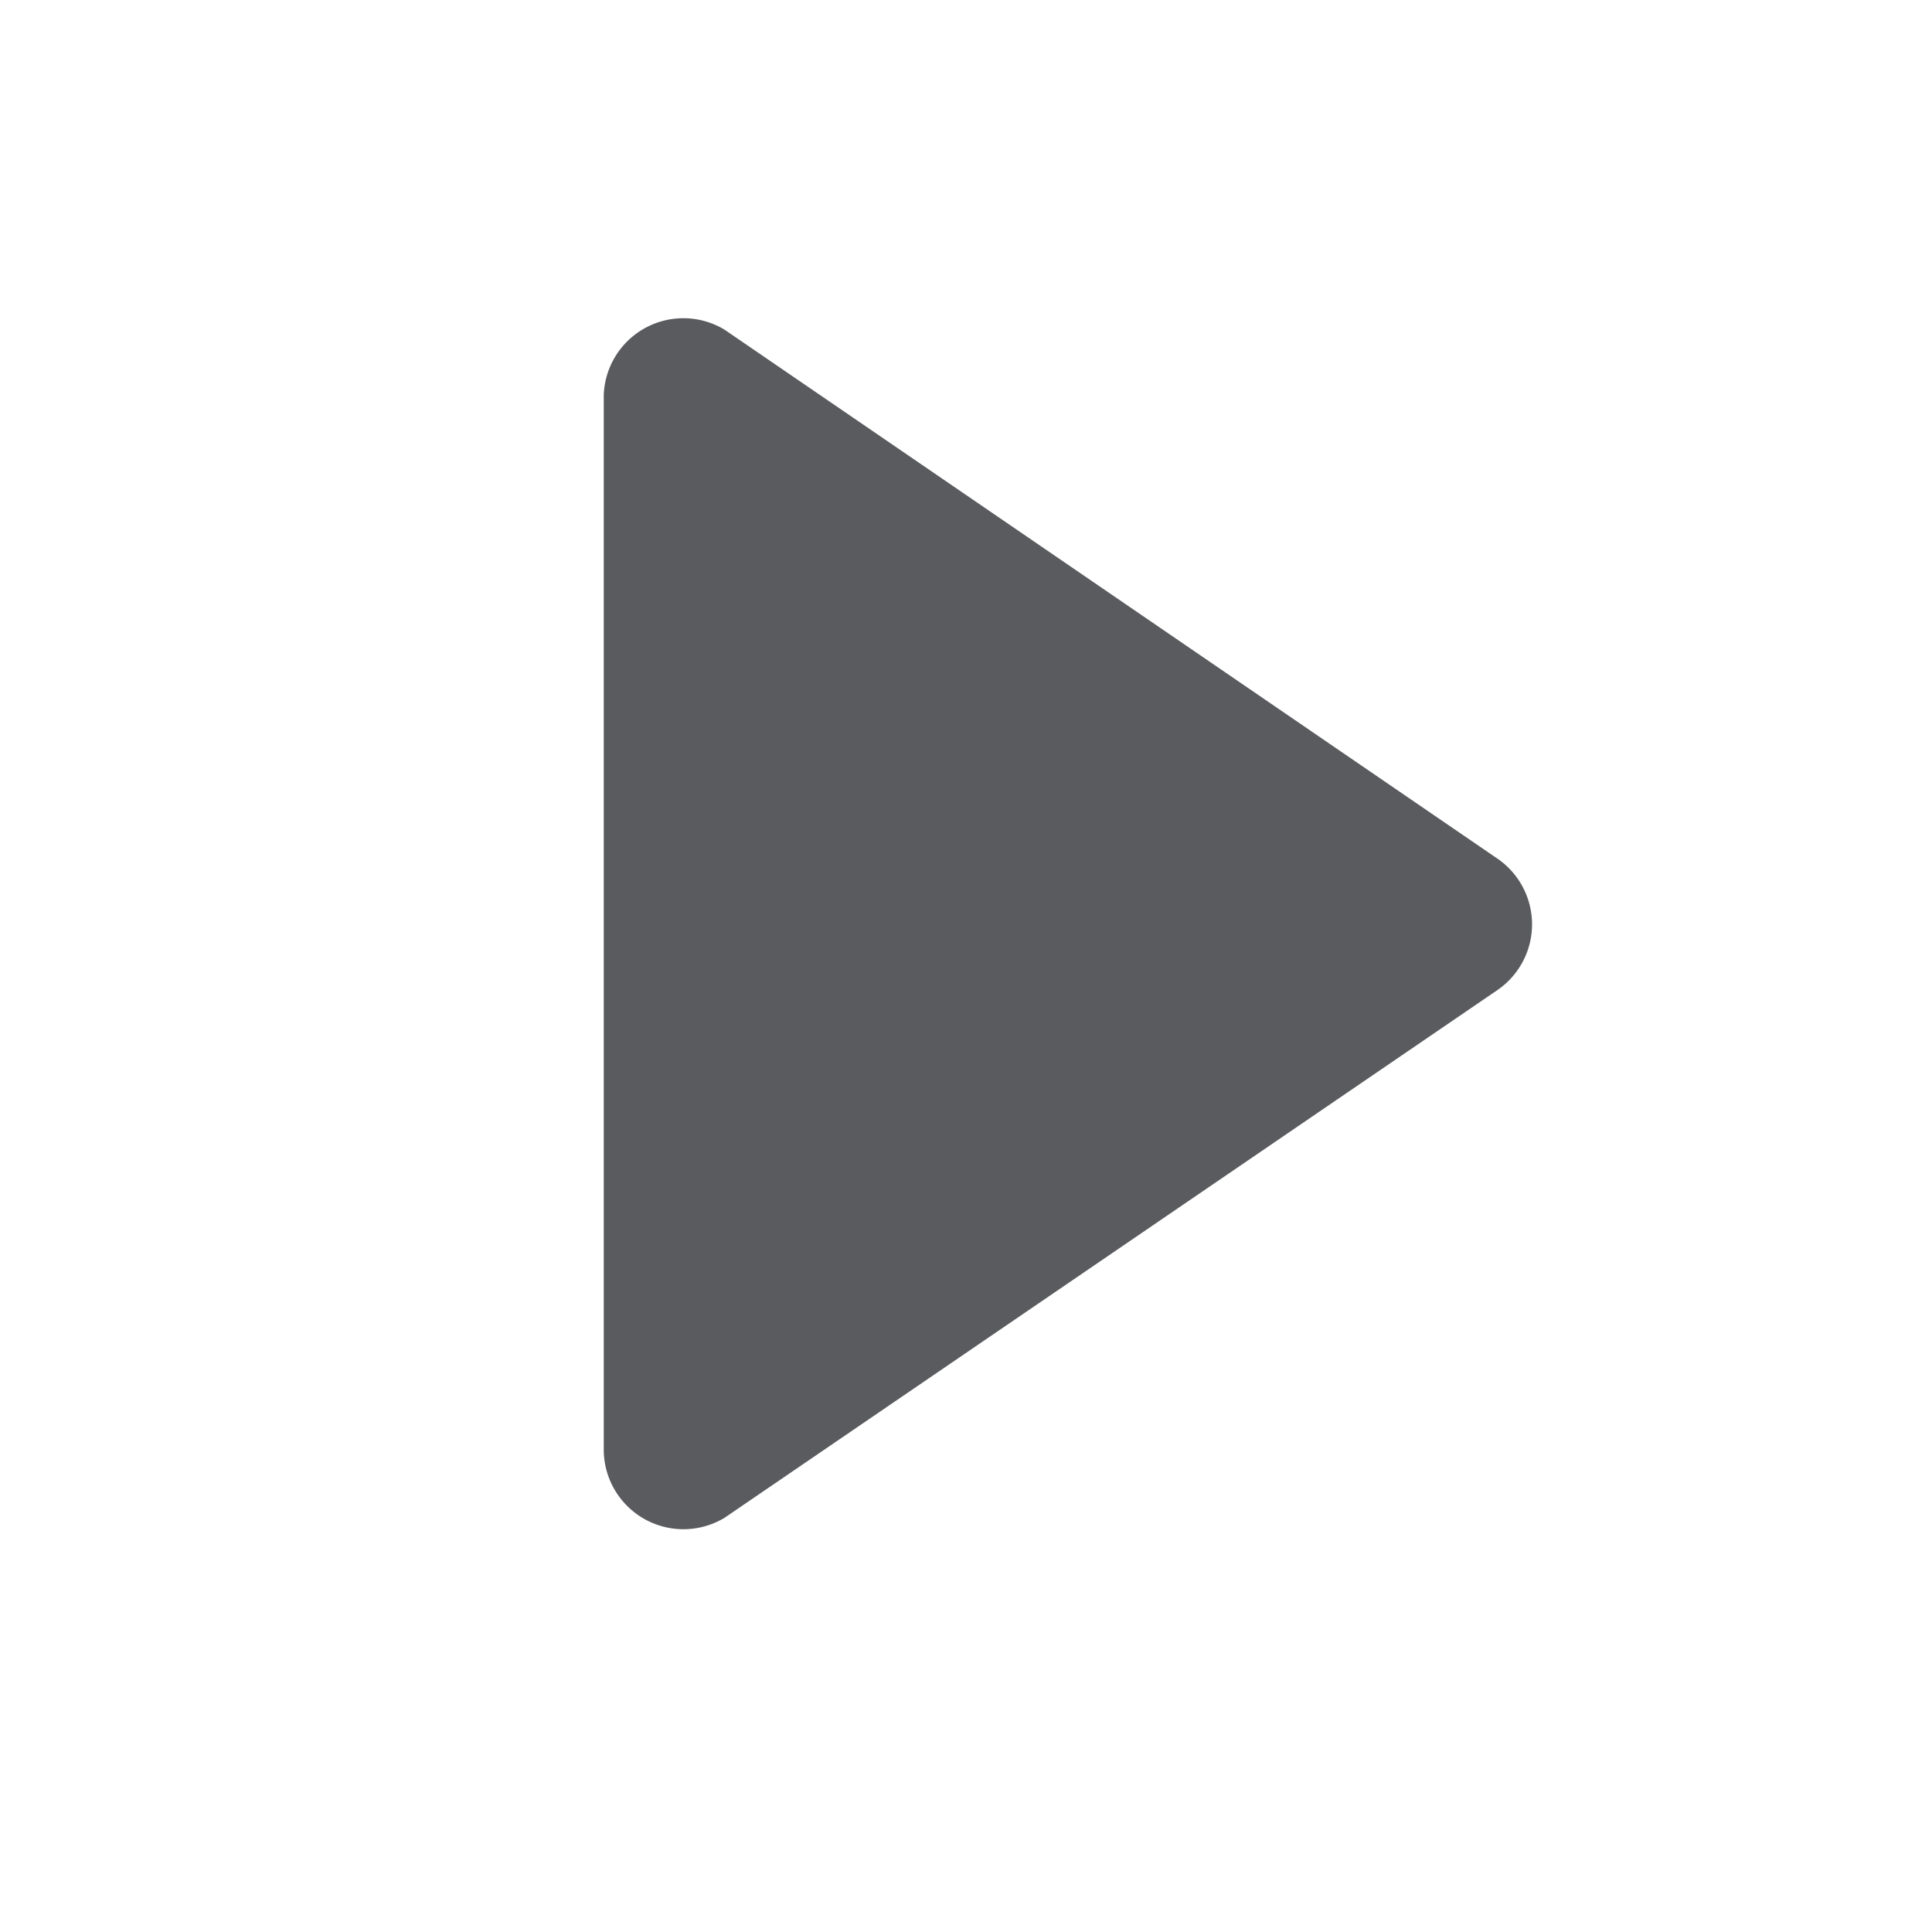 <svg id="Layer_1" data-name="Layer 1" xmlns="http://www.w3.org/2000/svg" viewBox="0 0 16 16"><title>unicons-basic-16px-caret-right</title><path d="M5,12V3.27a.66.66,0,0,1,1-.54l6.4,4.38a.66.66,0,0,1,0,1.09L6,12.57A.66.66,0,0,1,5,12Z" style="fill:#5a5b5e"/></svg>